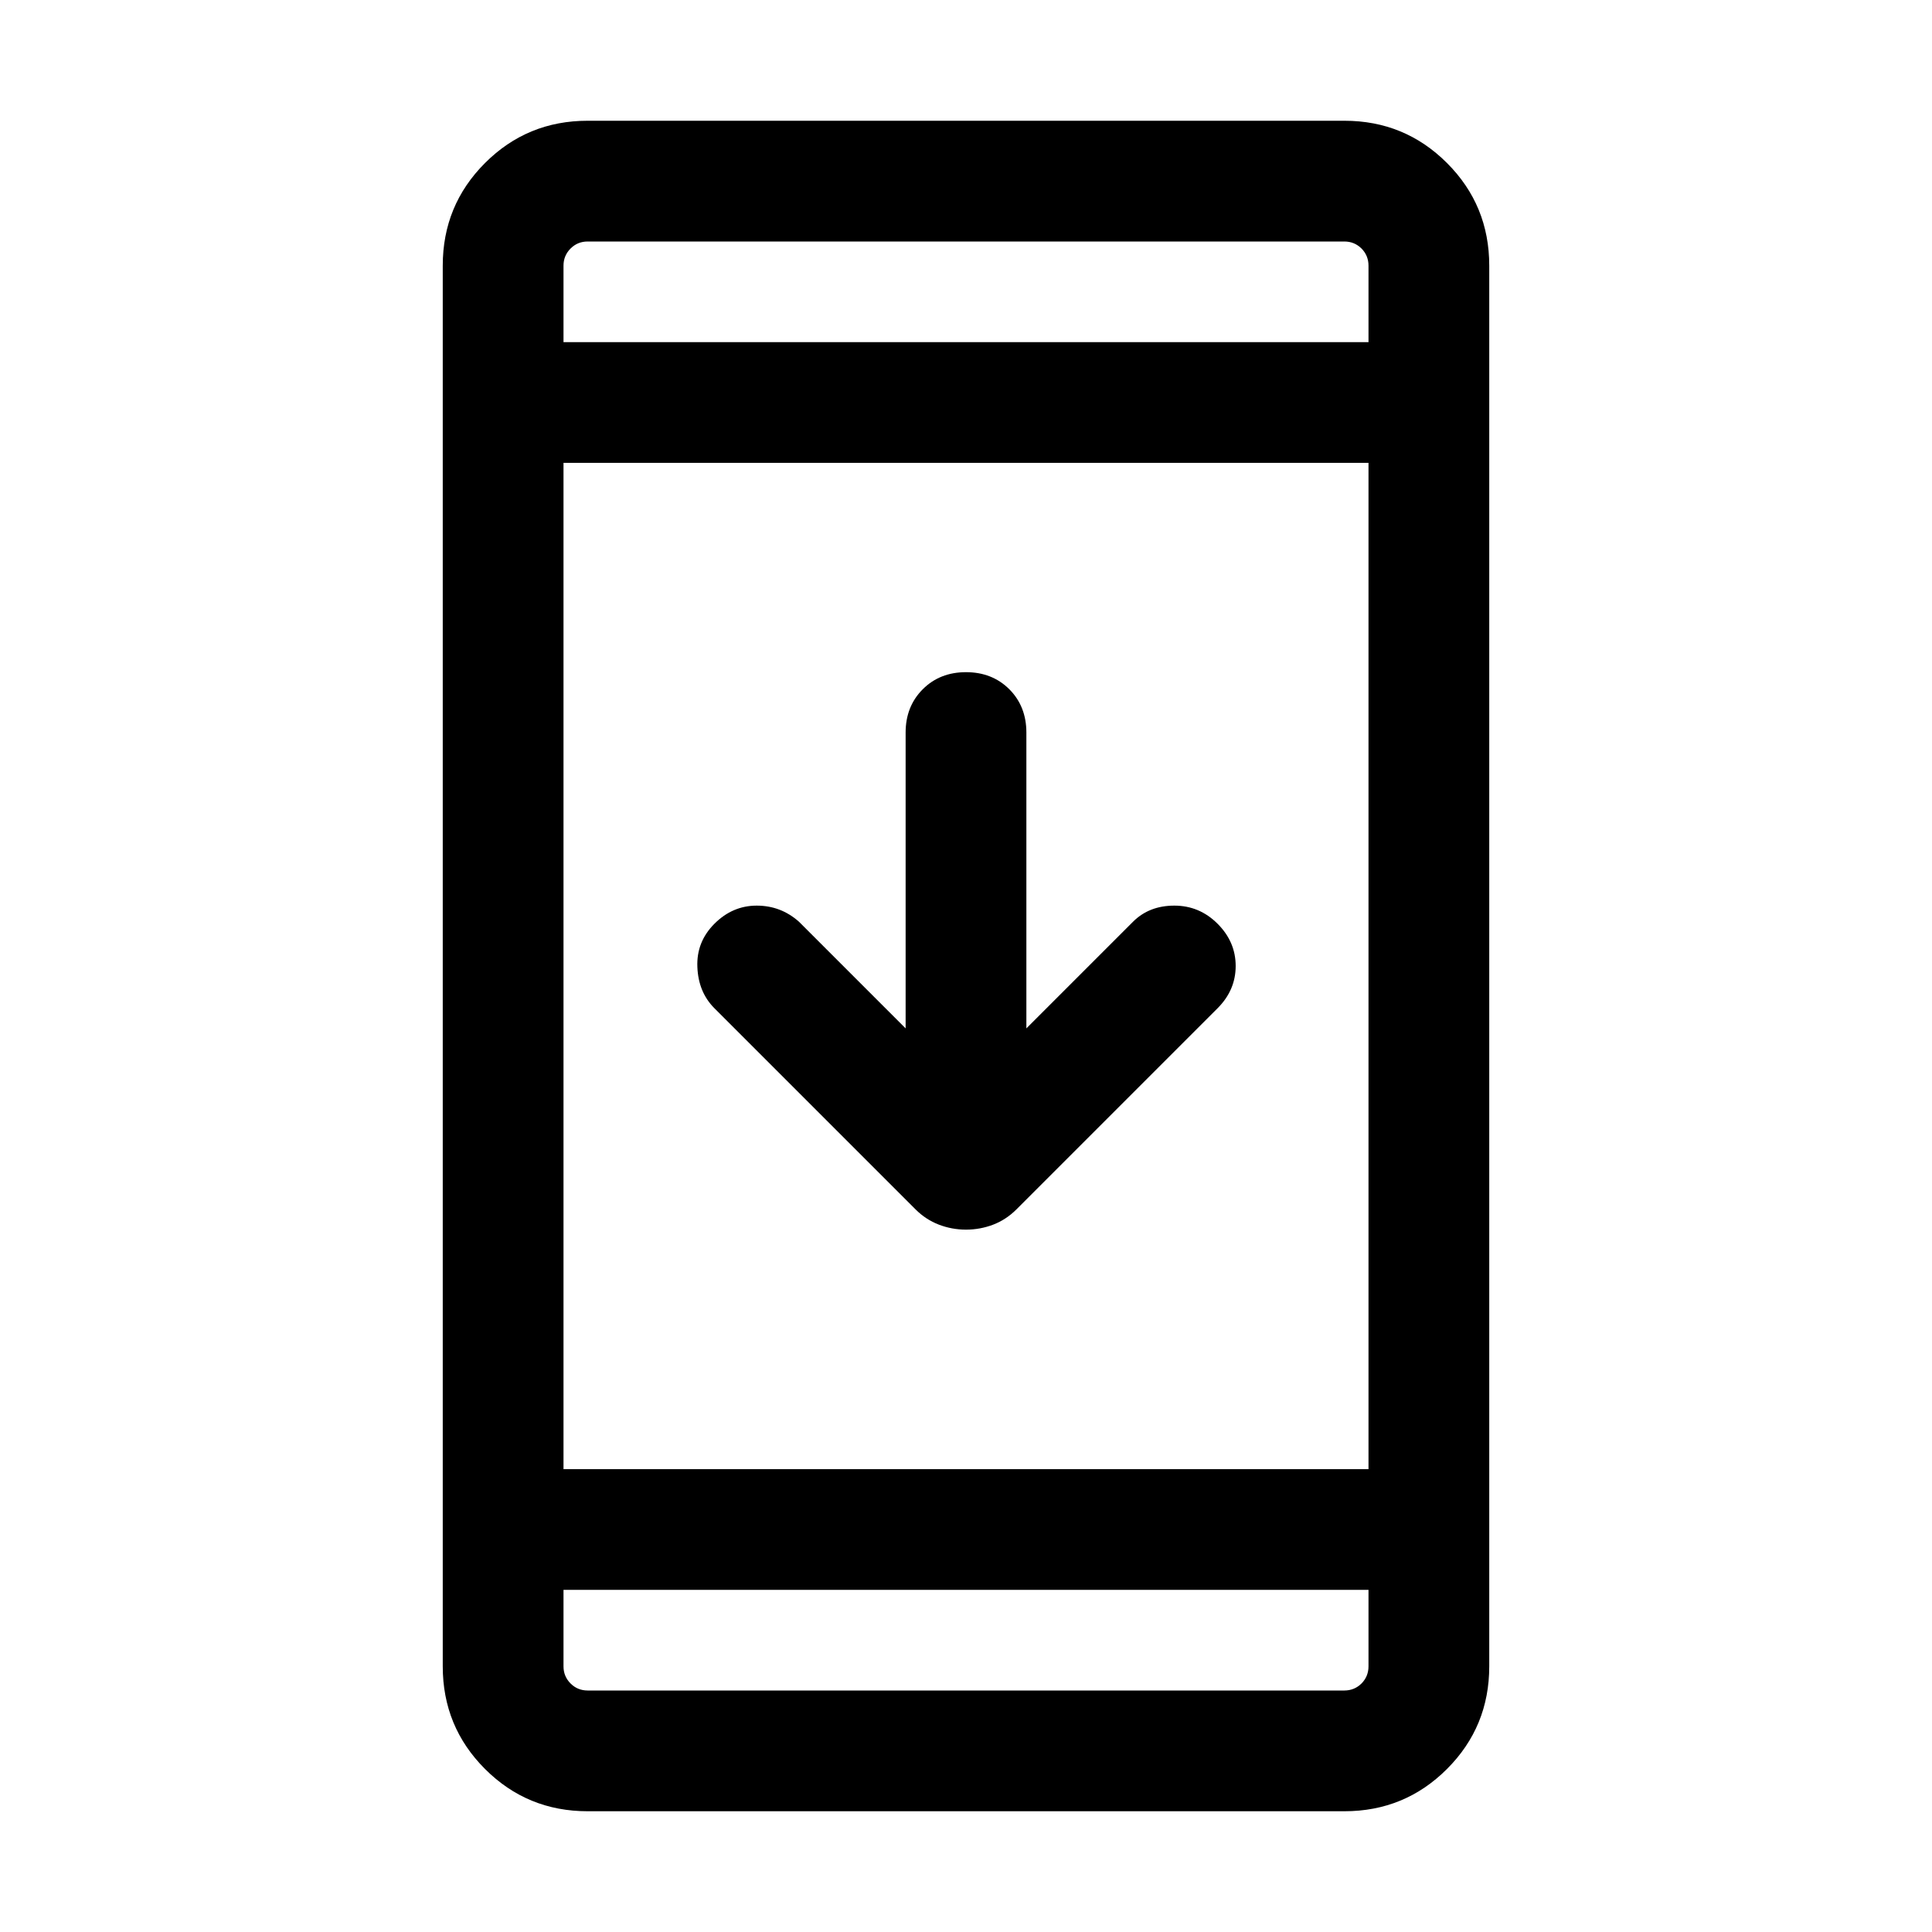 <svg xmlns="http://www.w3.org/2000/svg" height="24" width="24"><path d="M12 15.275Q11.825 15.275 11.663 15.213Q11.5 15.15 11.375 15.025L8.875 12.525Q8.675 12.325 8.663 12.012Q8.65 11.7 8.875 11.475Q9.1 11.25 9.4 11.25Q9.7 11.25 9.925 11.45L11.25 12.775V9.1Q11.25 8.775 11.463 8.562Q11.675 8.35 12 8.35Q12.325 8.35 12.538 8.562Q12.75 8.775 12.75 9.1V12.775L14.075 11.45Q14.275 11.25 14.588 11.25Q14.9 11.25 15.125 11.475Q15.35 11.7 15.35 12Q15.35 12.3 15.125 12.525L12.625 15.025Q12.5 15.15 12.338 15.213Q12.175 15.275 12 15.275ZM7.3 22.5Q6.55 22.5 6.025 21.975Q5.5 21.45 5.5 20.7V3.3Q5.5 2.55 6.025 2.025Q6.55 1.5 7.3 1.5H16.7Q17.45 1.5 17.975 2.025Q18.5 2.55 18.5 3.3V20.7Q18.5 21.45 17.975 21.975Q17.45 22.5 16.7 22.5ZM7 18.25H17V5.75H7ZM7 19.75V20.7Q7 20.825 7.088 20.913Q7.175 21 7.3 21H16.7Q16.825 21 16.913 20.913Q17 20.825 17 20.7V19.75ZM7 4.25H17V3.3Q17 3.175 16.913 3.087Q16.825 3 16.7 3H7.3Q7.175 3 7.088 3.087Q7 3.175 7 3.3ZM7 3Q7 3 7 3.087Q7 3.175 7 3.3V4.25V3.3Q7 3.175 7 3.087Q7 3 7 3ZM7 21Q7 21 7 20.913Q7 20.825 7 20.7V19.75V20.7Q7 20.825 7 20.913Q7 21 7 21Z"/></svg>
